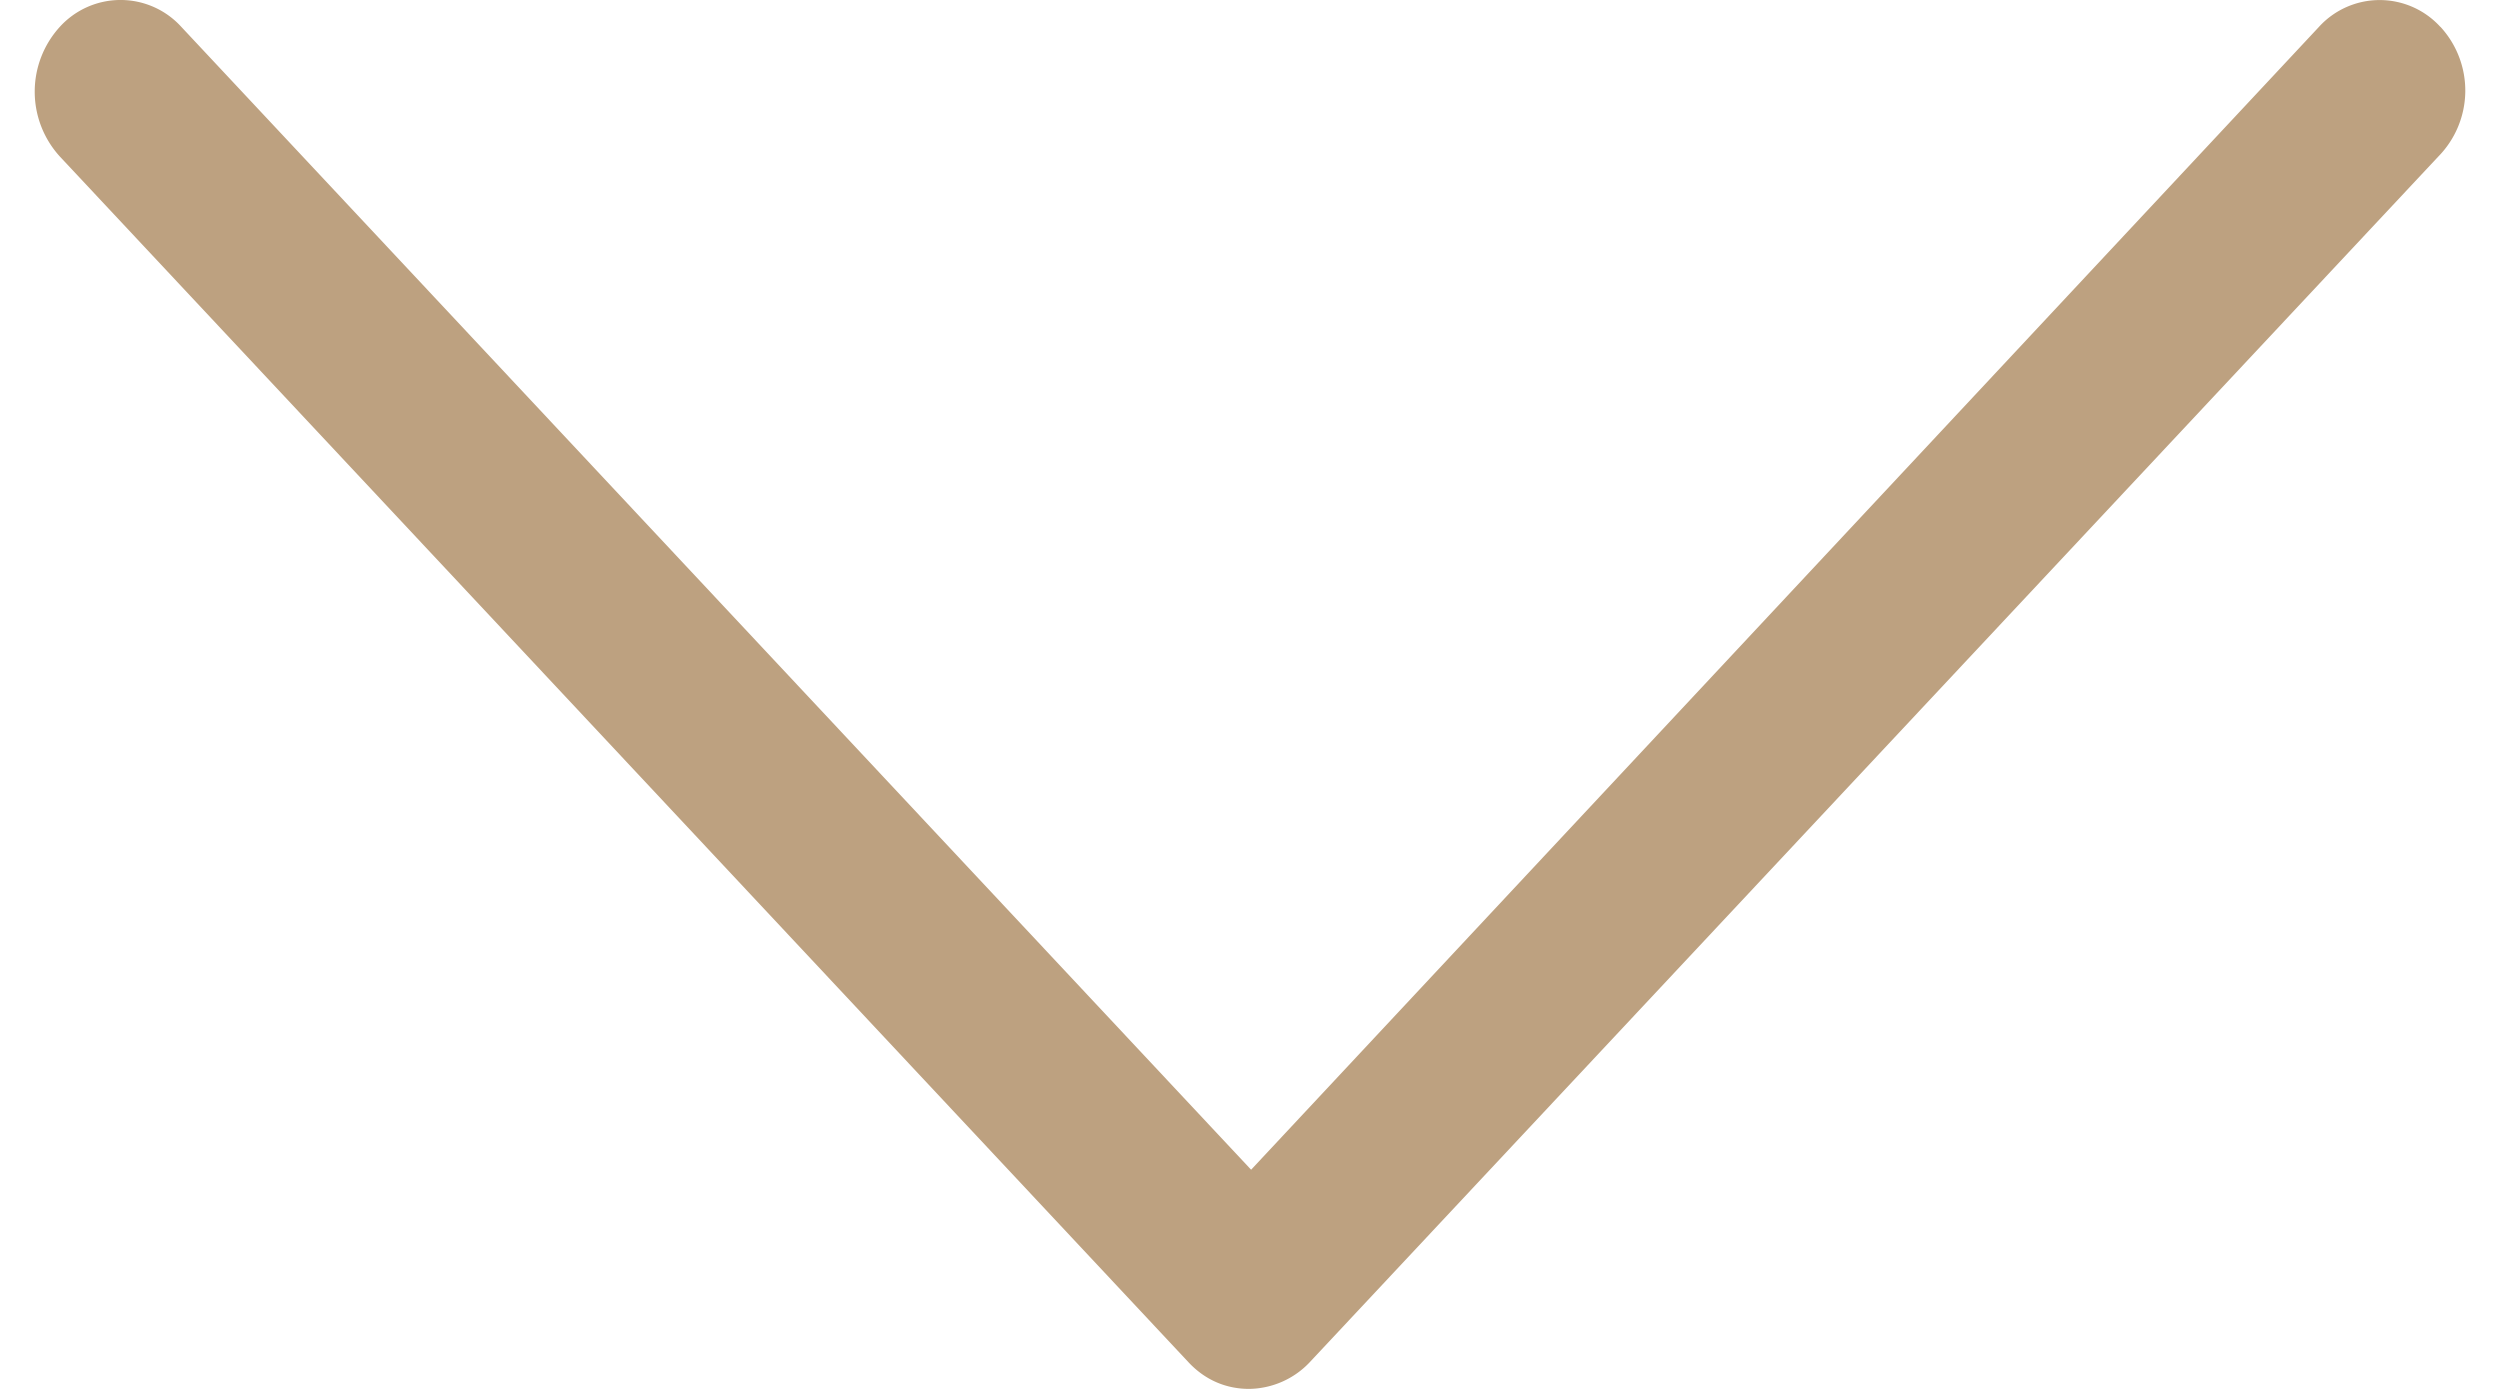 <svg width="18" height="10" viewBox="0 0 18 10" fill="none" xmlns="http://www.w3.org/2000/svg"><path d="M17.57.193a.591.591 0 00-.873 0L9.008 8.422 1.305.193a.591.591 0 00-.874 0 .693.693 0 000 .934l8.125 8.68c.12.129.272.193.437.193a.61.61 0 00.438-.193l8.125-8.68a.678.678 0 00.015-.934z" fill="#BDA180"/></svg>